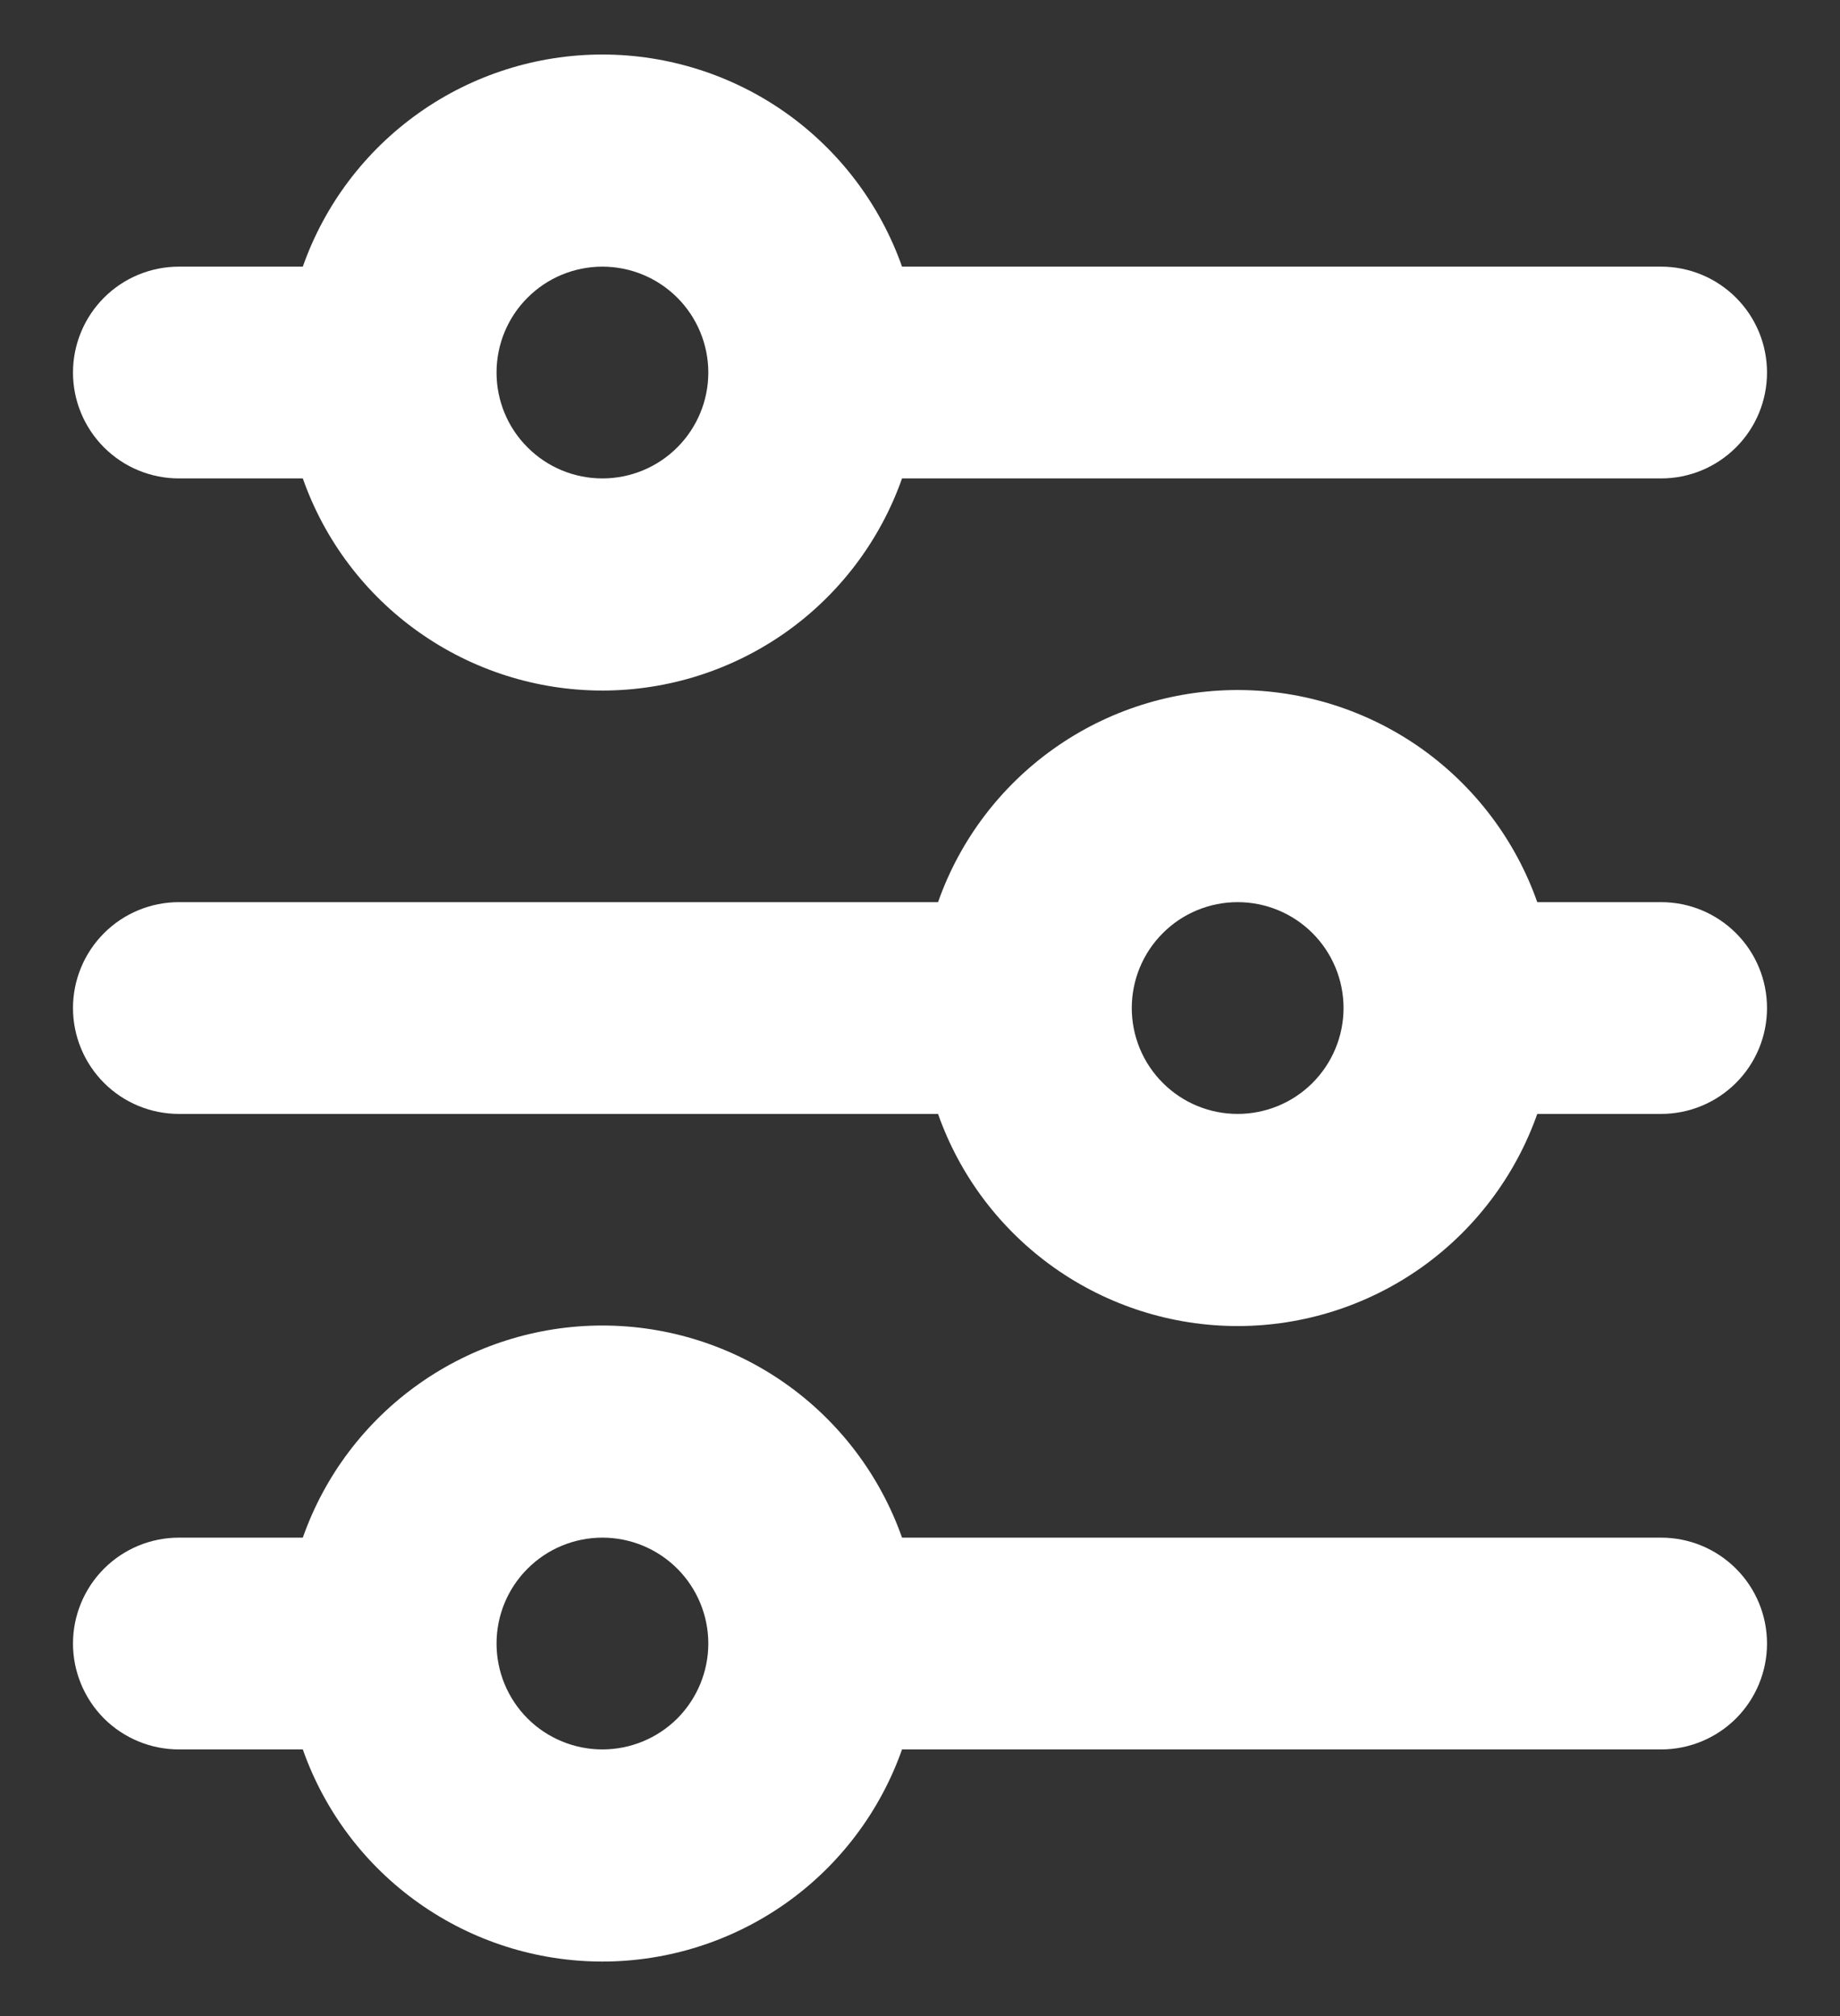 <svg width="21" height="23" viewBox="0 0 21 23" fill="none" xmlns="http://www.w3.org/2000/svg">
<rect x="0" y="0" width="21" height="23" fill="#333333" stroke="none"/>
<path d="M6.875 3.042C6.555 3.042 6.247 3.169 6.021 3.396C5.794 3.622 5.667 3.93 5.667 4.25C5.667 4.571 5.794 4.878 6.021 5.104C6.247 5.331 6.555 5.458 6.875 5.458C7.196 5.458 7.503 5.331 7.73 5.104C7.956 4.878 8.084 4.571 8.084 4.25C8.084 3.93 7.956 3.622 7.73 3.396C7.503 3.169 7.196 3.042 6.875 3.042ZM3.456 3.042C3.705 2.334 4.168 1.722 4.781 1.288C5.393 0.855 6.125 0.622 6.875 0.622C7.625 0.622 8.357 0.855 8.97 1.288C9.582 1.722 10.045 2.334 10.295 3.042H18.959C19.279 3.042 19.586 3.169 19.813 3.396C20.04 3.622 20.167 3.93 20.167 4.25C20.167 4.571 20.04 4.878 19.813 5.104C19.586 5.331 19.279 5.458 18.959 5.458H10.295C10.045 6.166 9.582 6.779 8.97 7.212C8.357 7.645 7.625 7.878 6.875 7.878C6.125 7.878 5.393 7.645 4.781 7.212C4.168 6.779 3.705 6.166 3.456 5.458H2.042C1.721 5.458 1.414 5.331 1.187 5.104C0.961 4.878 0.833 4.571 0.833 4.25C0.833 3.93 0.961 3.622 1.187 3.396C1.414 3.169 1.721 3.042 2.042 3.042H3.456ZM14.125 10.292C13.805 10.292 13.497 10.419 13.271 10.646C13.044 10.872 12.917 11.18 12.917 11.5C12.917 11.82 13.044 12.128 13.271 12.354C13.497 12.581 13.805 12.708 14.125 12.708C14.446 12.708 14.753 12.581 14.98 12.354C15.206 12.128 15.334 11.82 15.334 11.5C15.334 11.18 15.206 10.872 14.98 10.646C14.753 10.419 14.446 10.292 14.125 10.292ZM10.706 10.292C10.955 9.584 11.418 8.972 12.031 8.538C12.643 8.105 13.375 7.872 14.125 7.872C14.875 7.872 15.607 8.105 16.22 8.538C16.832 8.972 17.295 9.584 17.545 10.292H18.959C19.279 10.292 19.586 10.419 19.813 10.646C20.04 10.872 20.167 11.18 20.167 11.5C20.167 11.82 20.04 12.128 19.813 12.354C19.586 12.581 19.279 12.708 18.959 12.708H17.545C17.295 13.416 16.832 14.028 16.22 14.462C15.607 14.895 14.875 15.128 14.125 15.128C13.375 15.128 12.643 14.895 12.031 14.462C11.418 14.028 10.955 13.416 10.706 12.708H2.042C1.721 12.708 1.414 12.581 1.187 12.354C0.961 12.128 0.833 11.82 0.833 11.5C0.833 11.18 0.961 10.872 1.187 10.646C1.414 10.419 1.721 10.292 2.042 10.292H10.706ZM6.875 17.542C6.555 17.542 6.247 17.669 6.021 17.896C5.794 18.122 5.667 18.43 5.667 18.75C5.667 19.07 5.794 19.378 6.021 19.605C6.247 19.831 6.555 19.958 6.875 19.958C7.196 19.958 7.503 19.831 7.73 19.605C7.956 19.378 8.084 19.07 8.084 18.75C8.084 18.43 7.956 18.122 7.73 17.896C7.503 17.669 7.196 17.542 6.875 17.542ZM3.456 17.542C3.705 16.834 4.168 16.221 4.781 15.788C5.393 15.355 6.125 15.122 6.875 15.122C7.625 15.122 8.357 15.355 8.97 15.788C9.582 16.221 10.045 16.834 10.295 17.542H18.959C19.279 17.542 19.586 17.669 19.813 17.896C20.04 18.122 20.167 18.43 20.167 18.75C20.167 19.07 20.04 19.378 19.813 19.605C19.586 19.831 19.279 19.958 18.959 19.958H10.295C10.045 20.666 9.582 21.279 8.97 21.712C8.357 22.145 7.625 22.378 6.875 22.378C6.125 22.378 5.393 22.145 4.781 21.712C4.168 21.279 3.705 20.666 3.456 19.958H2.042C1.721 19.958 1.414 19.831 1.187 19.605C0.961 19.378 0.833 19.07 0.833 18.75C0.833 18.43 0.961 18.122 1.187 17.896C1.414 17.669 1.721 17.542 2.042 17.542H3.456Z" fill="white"/>
</svg>
